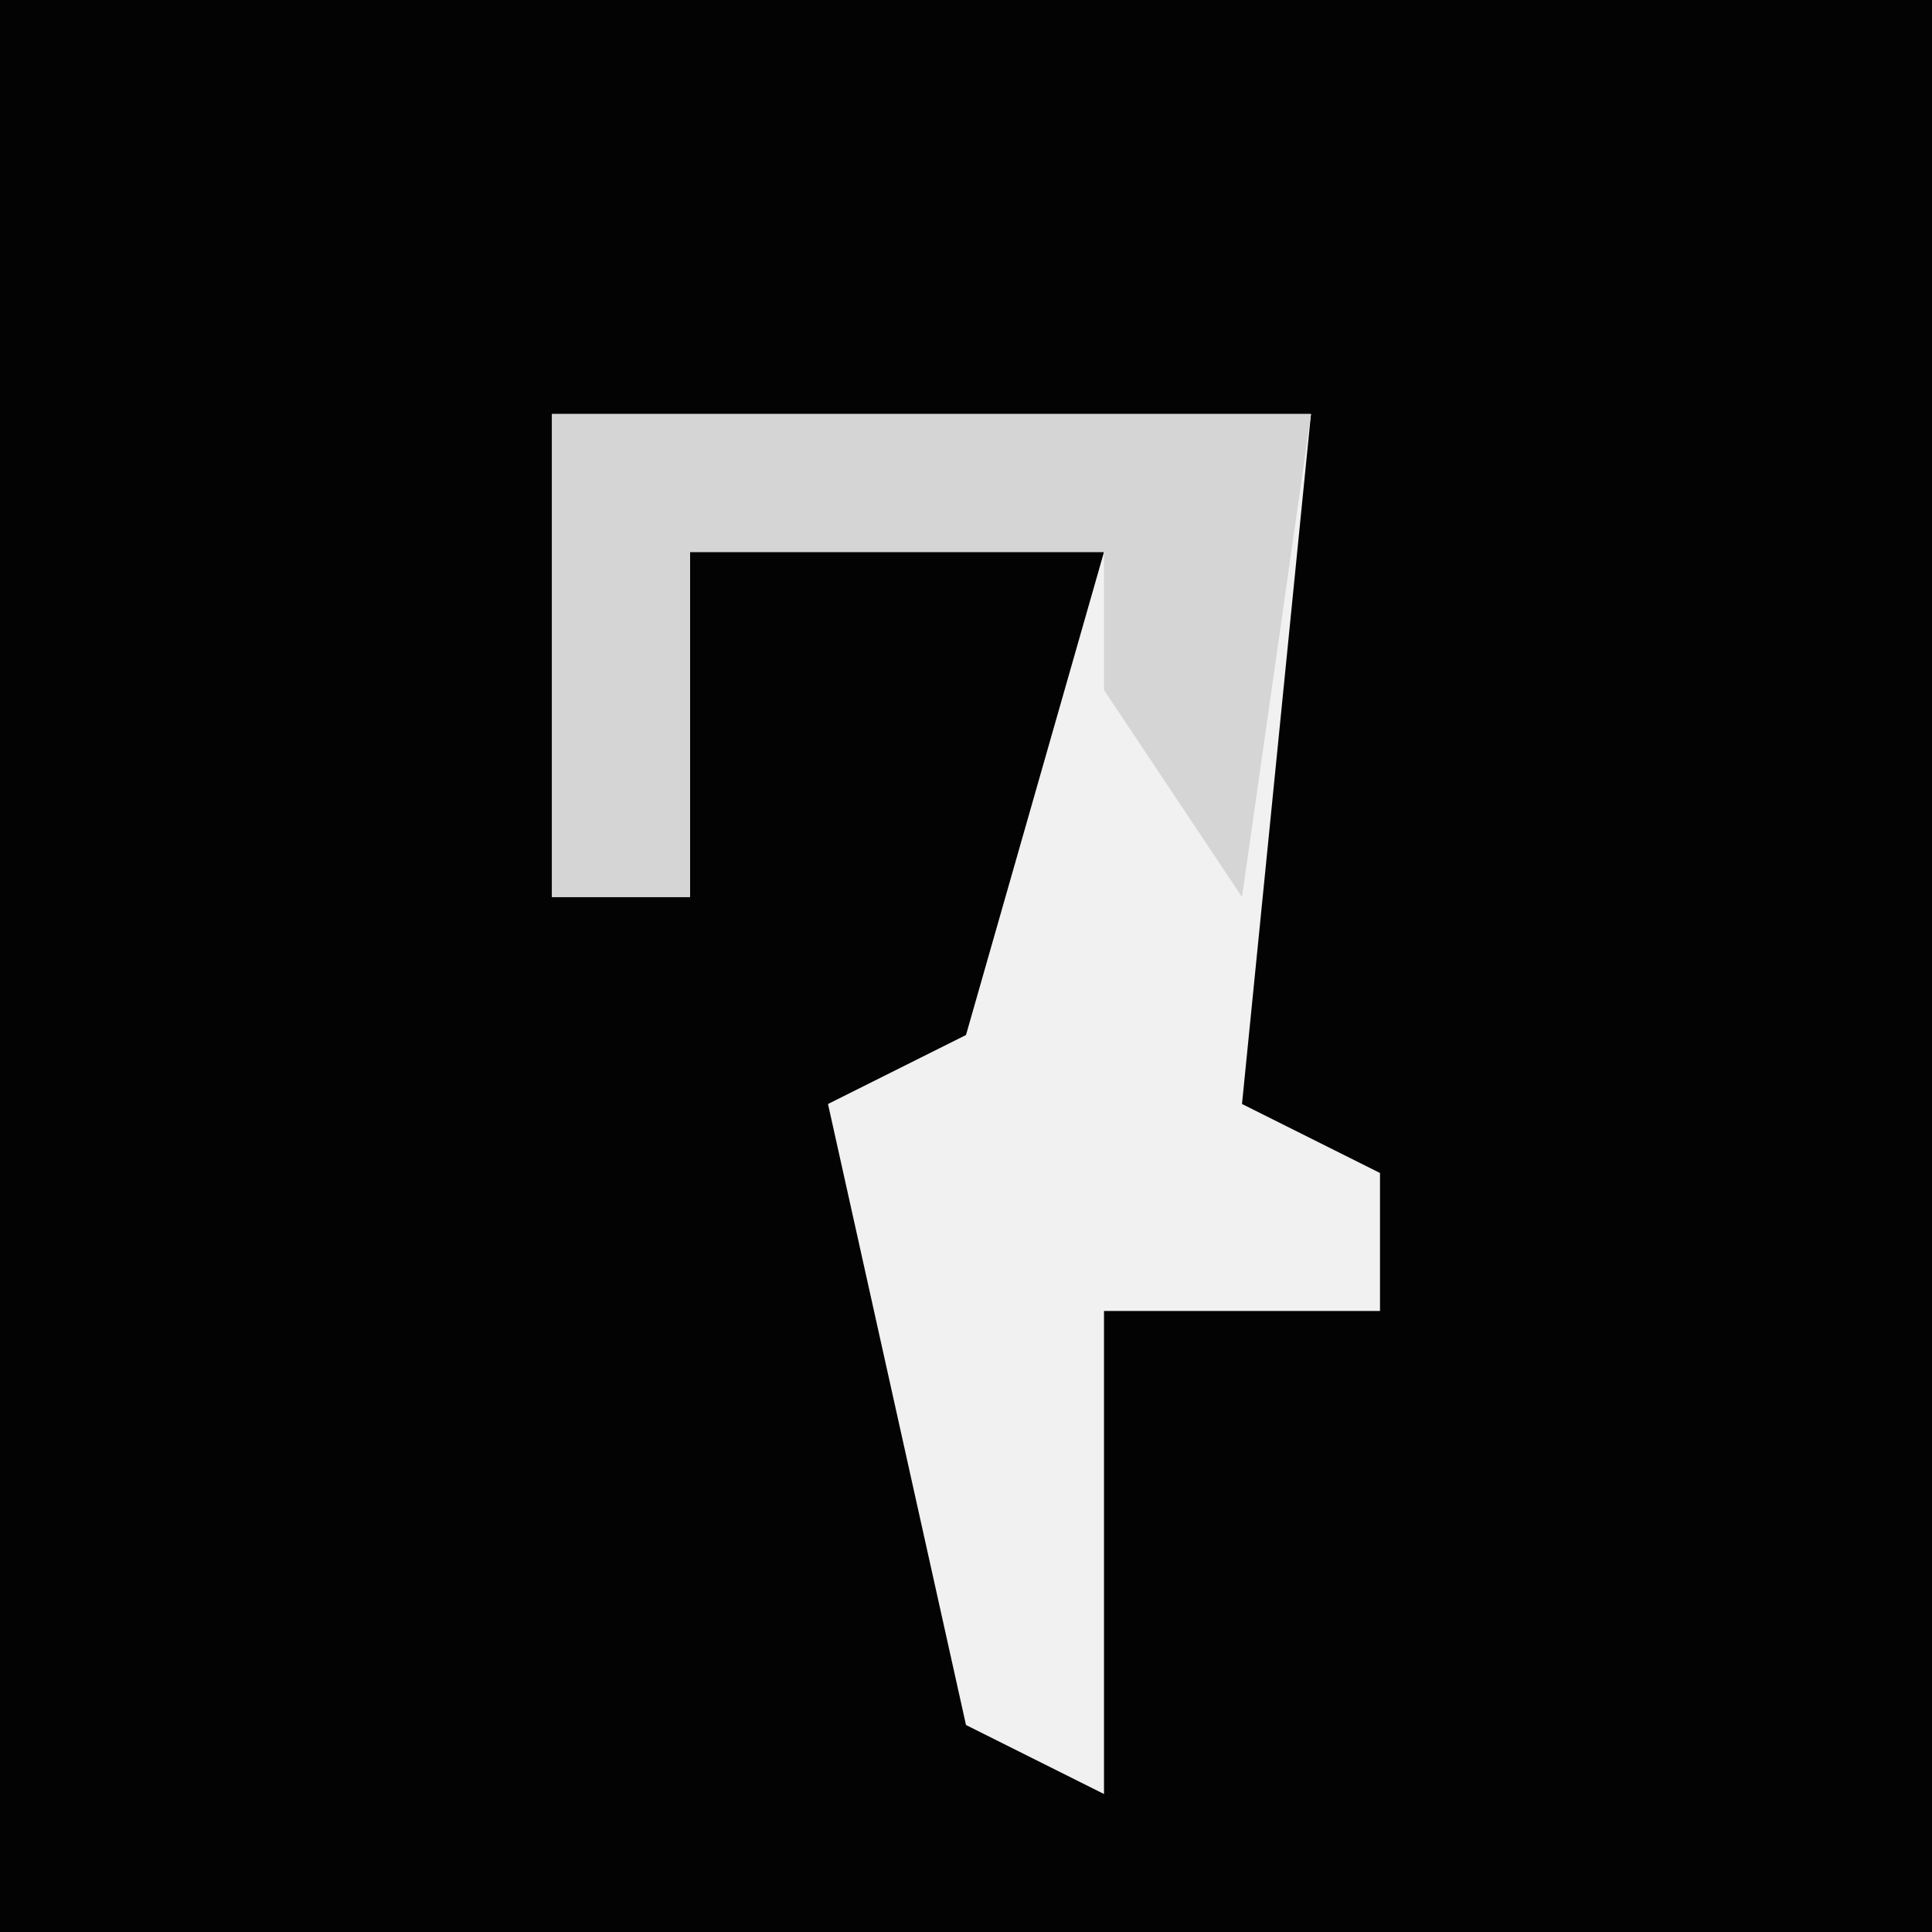 <?xml version="1.0" encoding="UTF-8"?>
<svg version="1.1" xmlns="http://www.w3.org/2000/svg" width="28" height="28">
<path d="M0,0 L28,0 L28,28 L0,28 Z " fill="#030303" transform="translate(0,0)"/>
<path d="M0,0 L11,0 L10,10 L12,11 L12,13 L8,13 L8,20 L6,19 L4,10 L6,9 L8,2 L2,2 L2,7 L0,7 Z " fill="#F1F1F1" transform="translate(8,6)"/>
<path d="M0,0 L11,0 L10,7 L8,4 L8,2 L2,2 L2,7 L0,7 Z " fill="#D5D5D5" transform="translate(8,6)"/>
</svg>
